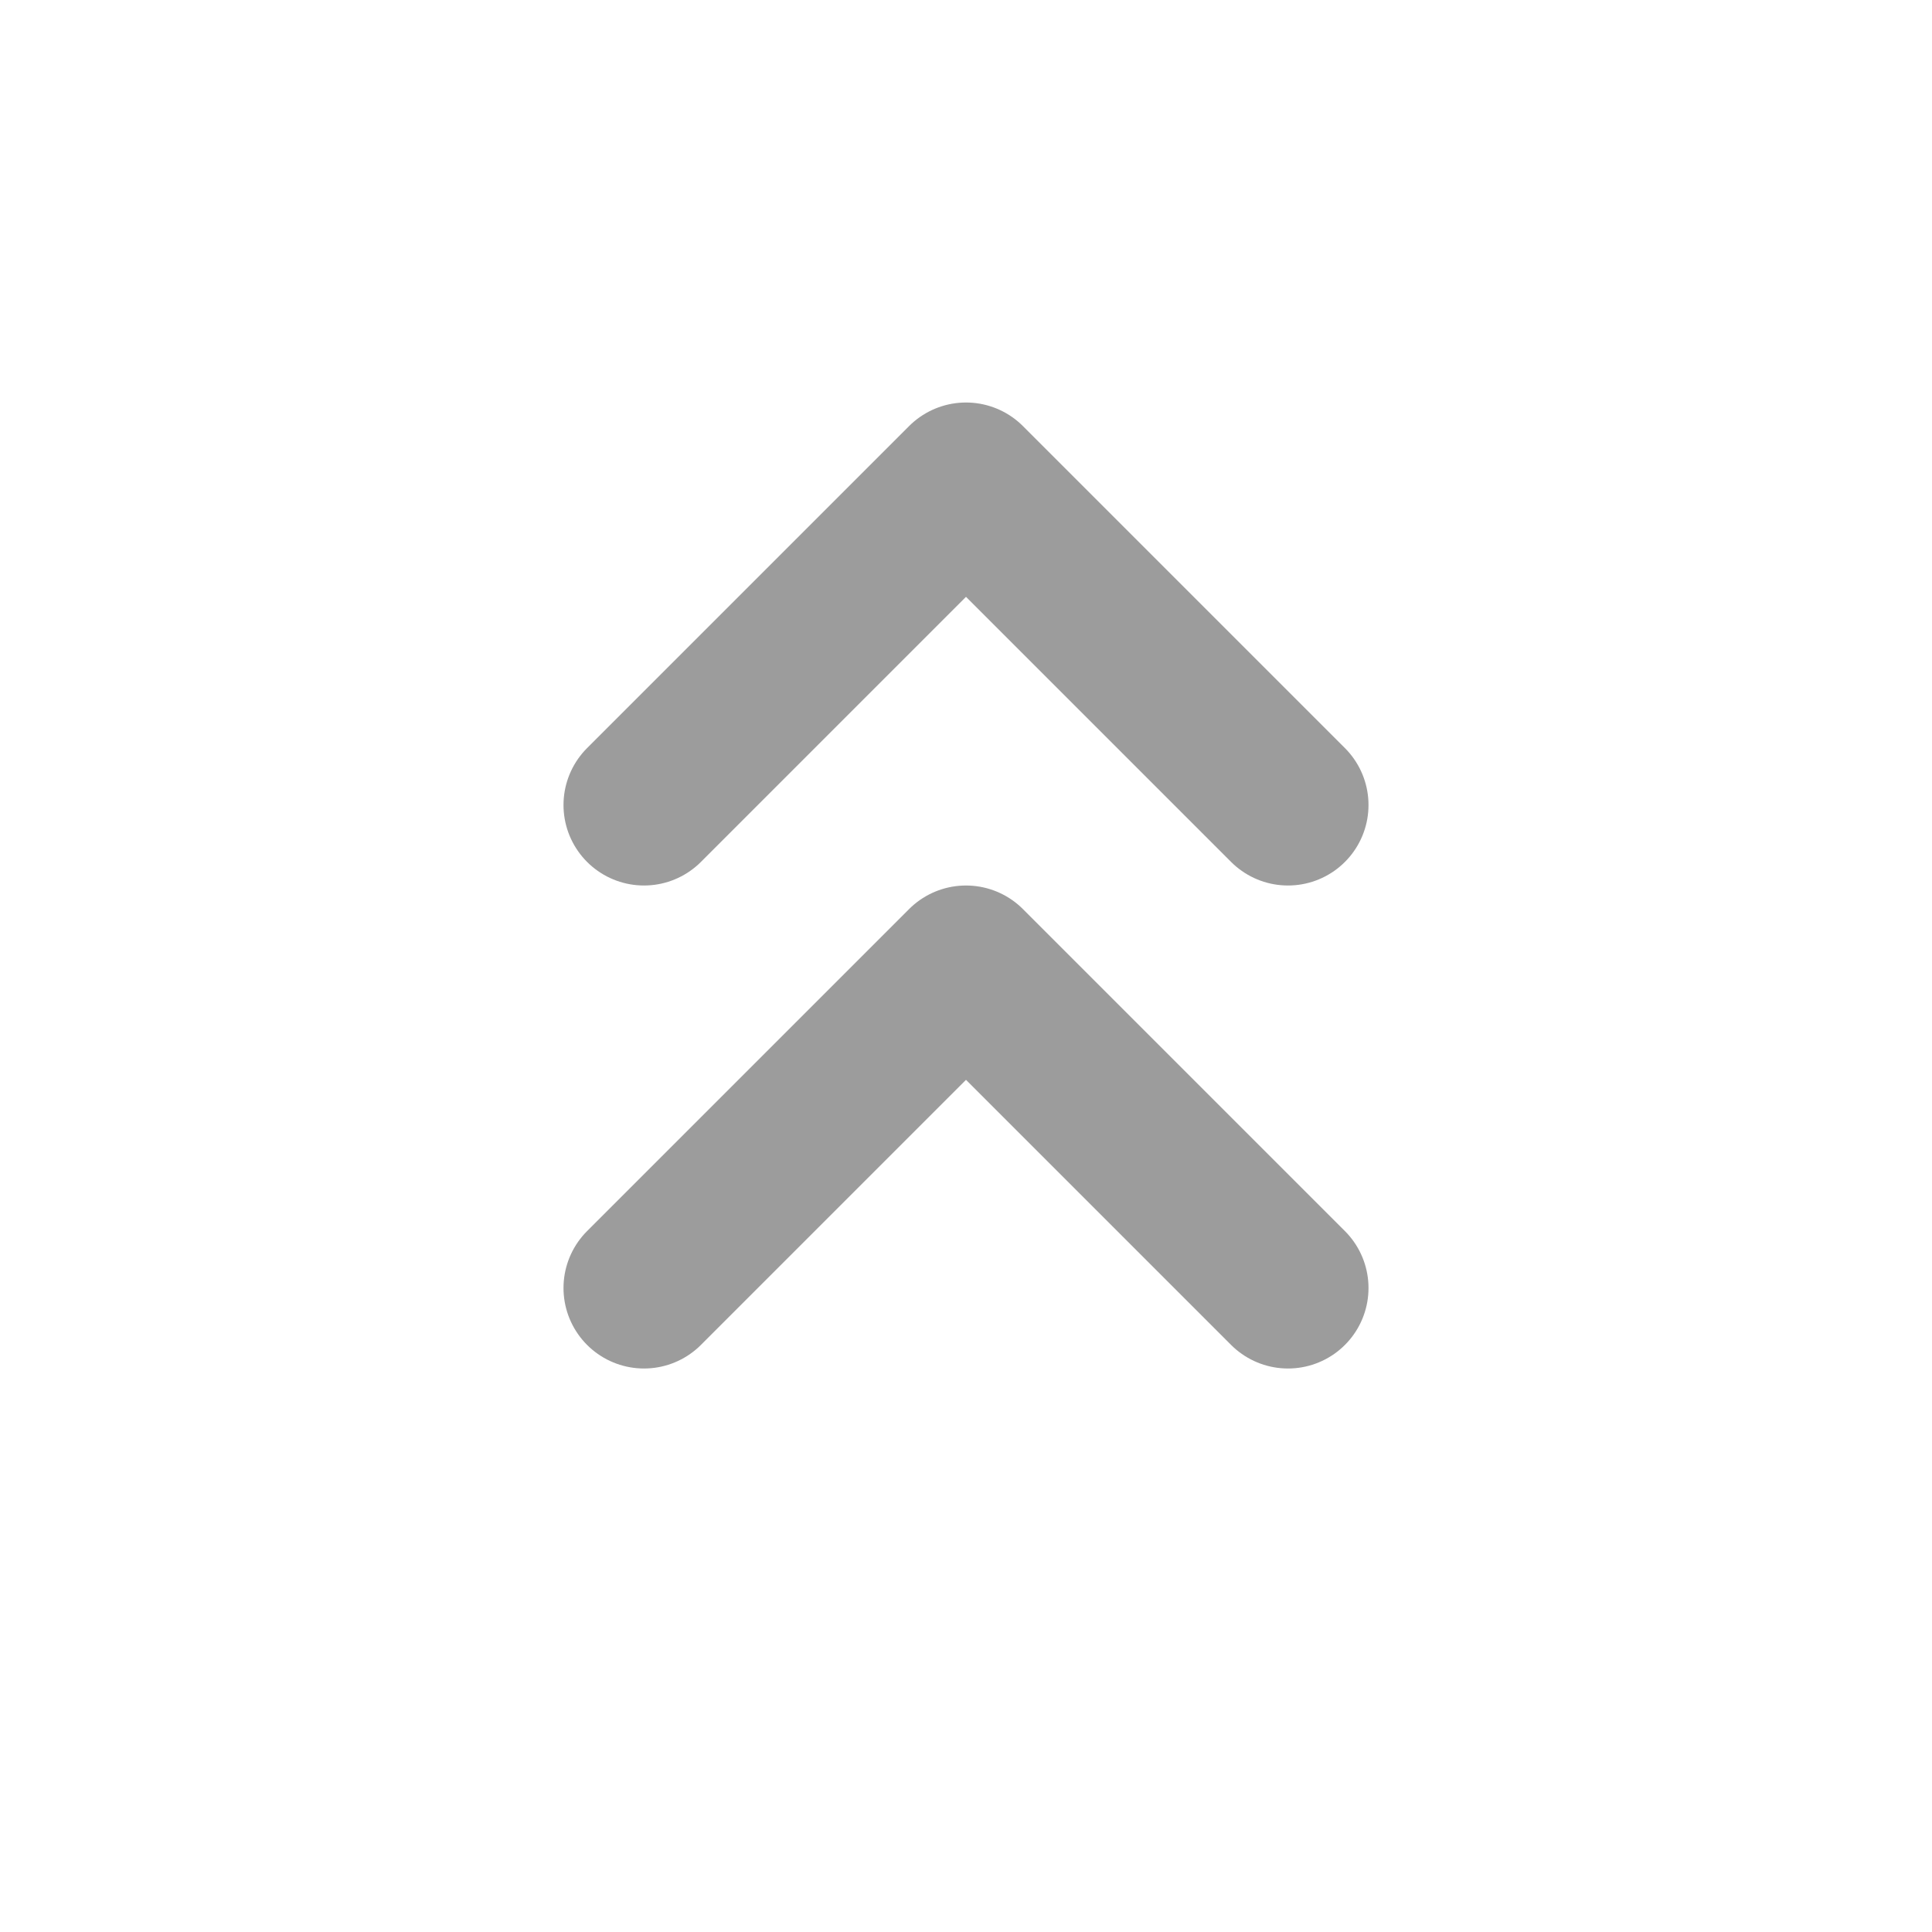 <svg width="24" height="24" viewBox="0 0 24 24" fill="none" xmlns="http://www.w3.org/2000/svg">
<path d="M8 10L12 6L16 10" stroke="#9C9C9C" stroke-width="2" stroke-linecap="round" stroke-linejoin="round"/>
<path d="M8 16L12 12L16 16" stroke="#9C9C9C" stroke-width="2" stroke-linecap="round" stroke-linejoin="round"/>
</svg>

